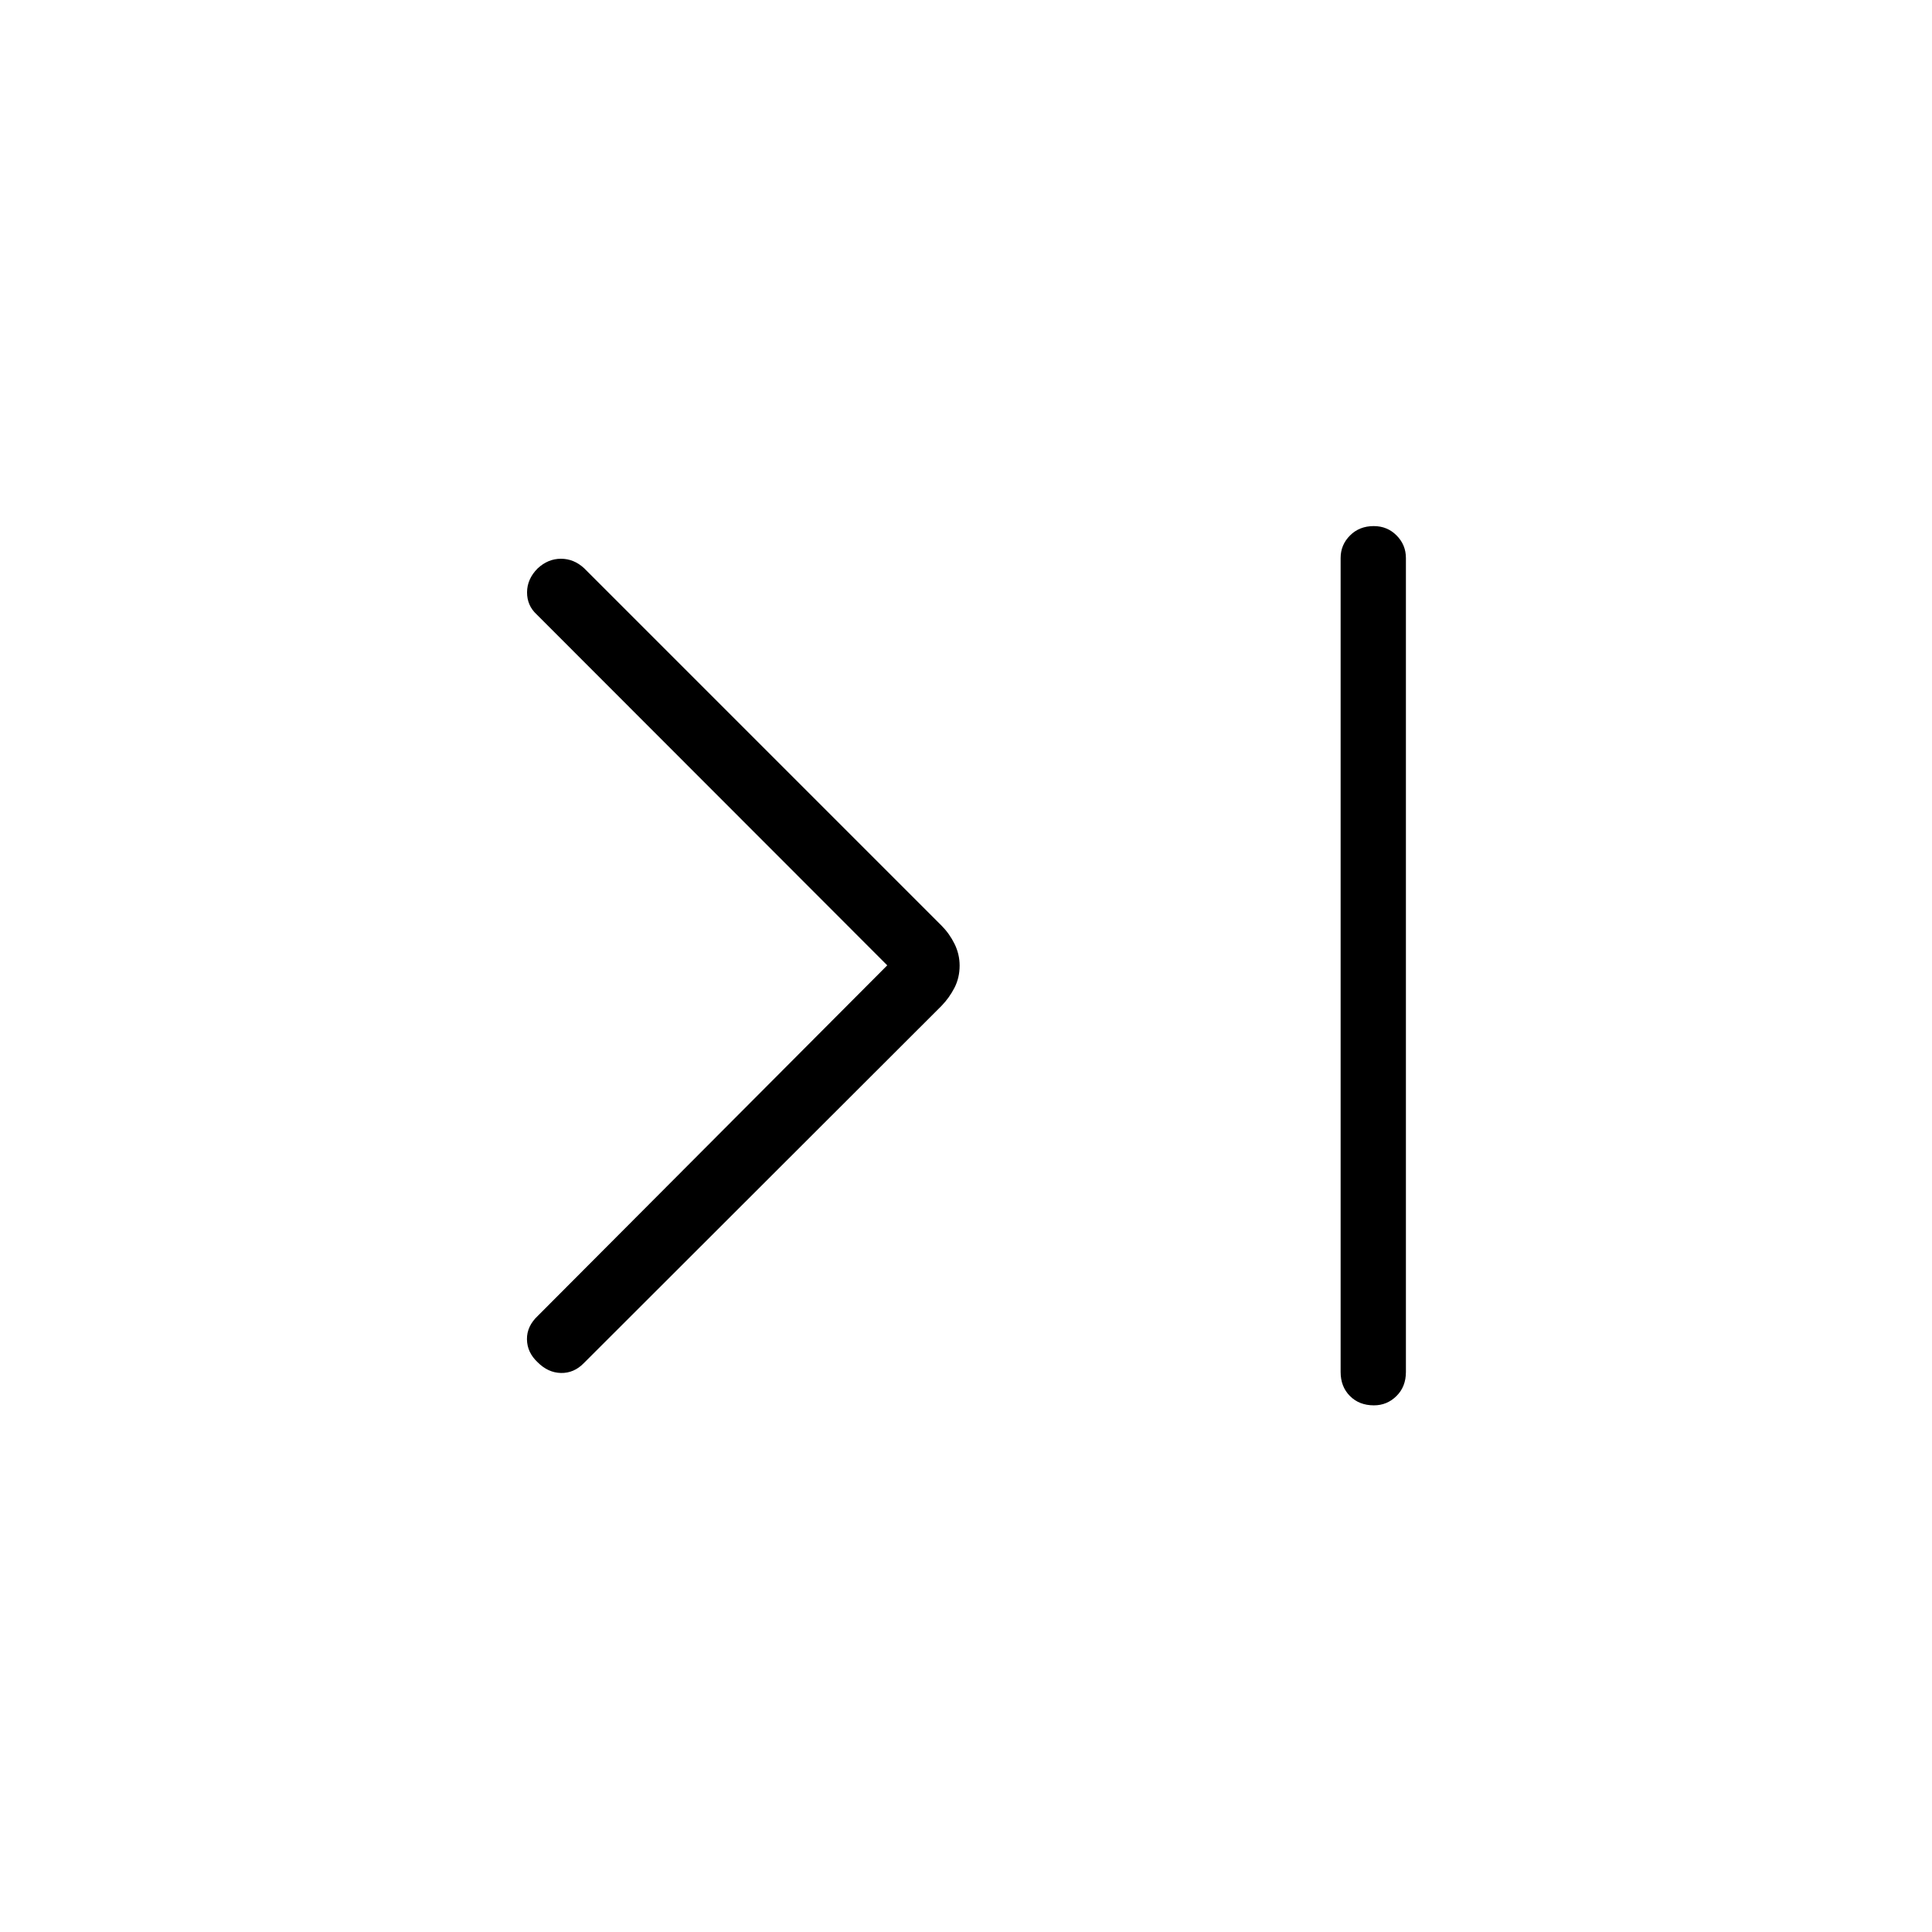 <svg xmlns="http://www.w3.org/2000/svg" height="40" viewBox="0 -960 960 960" width="40"><path d="M440.87-480.33 266.65-654.71q-4.79-4.42-4.76-11 .03-6.57 5.21-11.8 5.18-4.85 11.62-4.85 6.45 0 11.57 4.74l177.46 177.46q3.99 3.99 6.54 9.14 2.54 5.15 2.54 10.8 0 6.03-2.54 11-2.55 4.98-6.5 9.07l-177.71 177.5q-4.91 5.01-11.36 4.87-6.44-.14-11.62-5.37-5.18-4.85-5.26-11.38-.08-6.52 5.48-11.71l173.55-174.09ZM682.6-698.59q6.76 0 11.37 4.67 4.62 4.66 4.62 11.19v404.46q0 7.3-4.68 11.94-4.67 4.64-11.22 4.64-7.31 0-11.92-4.64-4.62-4.64-4.62-11.94v-404.46q0-6.53 4.66-11.19 4.65-4.67 11.79-4.67Z"/></svg>